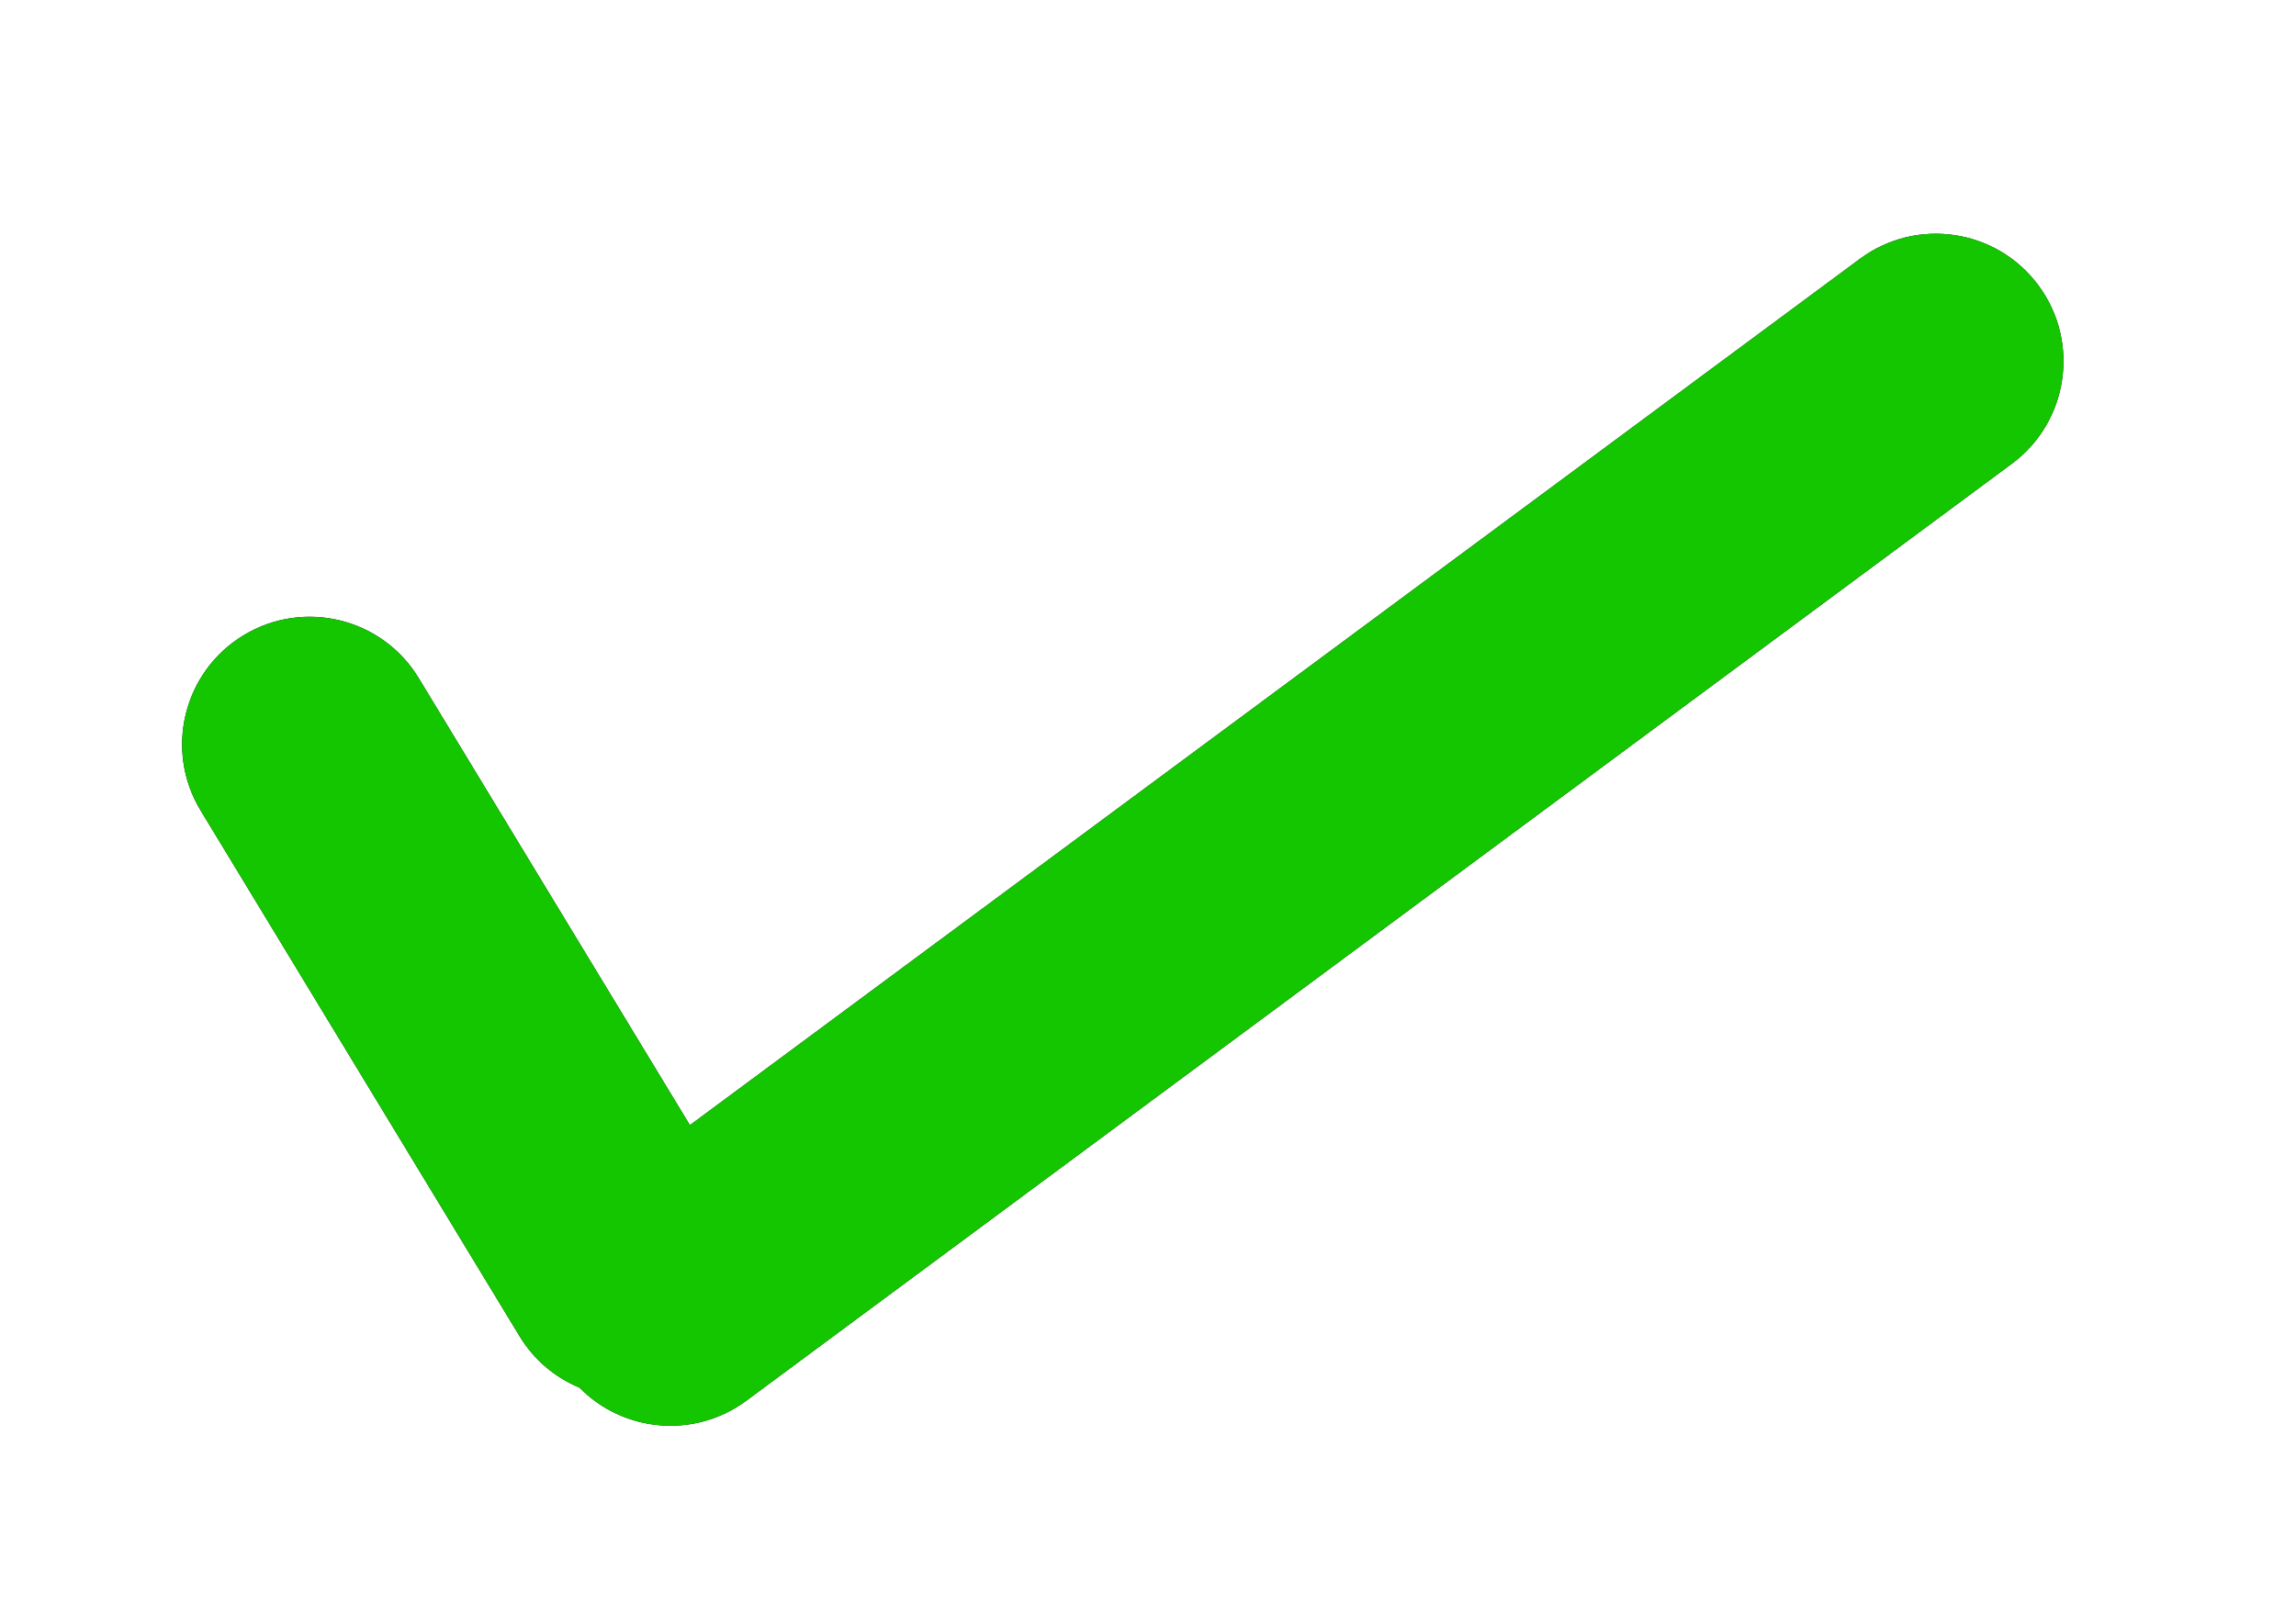 <svg xmlns="http://www.w3.org/2000/svg" width="27" height="19" viewBox="0 0 27 19" xmlns:xlink="http://www.w3.org/1999/xlink">
  <defs>
    <path id="b" d="M6.94,11.416 L3.751,6.158 C3.322,5.45 2.399,5.224 1.691,5.654 C0.983,6.083 0.757,7.006 1.186,7.714 L4.936,13.897 C5.107,14.18 5.358,14.386 5.642,14.504 C6.158,15.03 6.995,15.108 7.604,14.657 L22.485,3.636 C23.151,3.143 23.291,2.203 22.798,1.538 C22.305,0.872 21.365,0.732 20.7,1.225 L6.94,11.416 Z"/>
    <filter id="a" width="127.1%" height="142.8%" x="-13.6%" y="-21.4%" filterUnits="objectBoundingBox">
      <feMorphology radius="1" operator="dilate" in="SourceAlpha" result="shadowSpreadOuter1"/>
      <feOffset in="shadowSpreadOuter1" result="shadowOffsetOuter1"/>
      <feColorMatrix values="0 0 0 0 0.979 0 0 0 0 0.979 0 0 0 0 0.979 0 0 0 0.5 0" in="shadowOffsetOuter1"/>
    </filter>
  </defs>
  <g fill="none" transform="translate(1.173 1.819)">
    <use fill="black" filter="url(#a)" xlink:href="#b"/>
    <use fill="#13C600" fill-rule="evenodd" xlink:href="#b"/>
  </g>
</svg>
